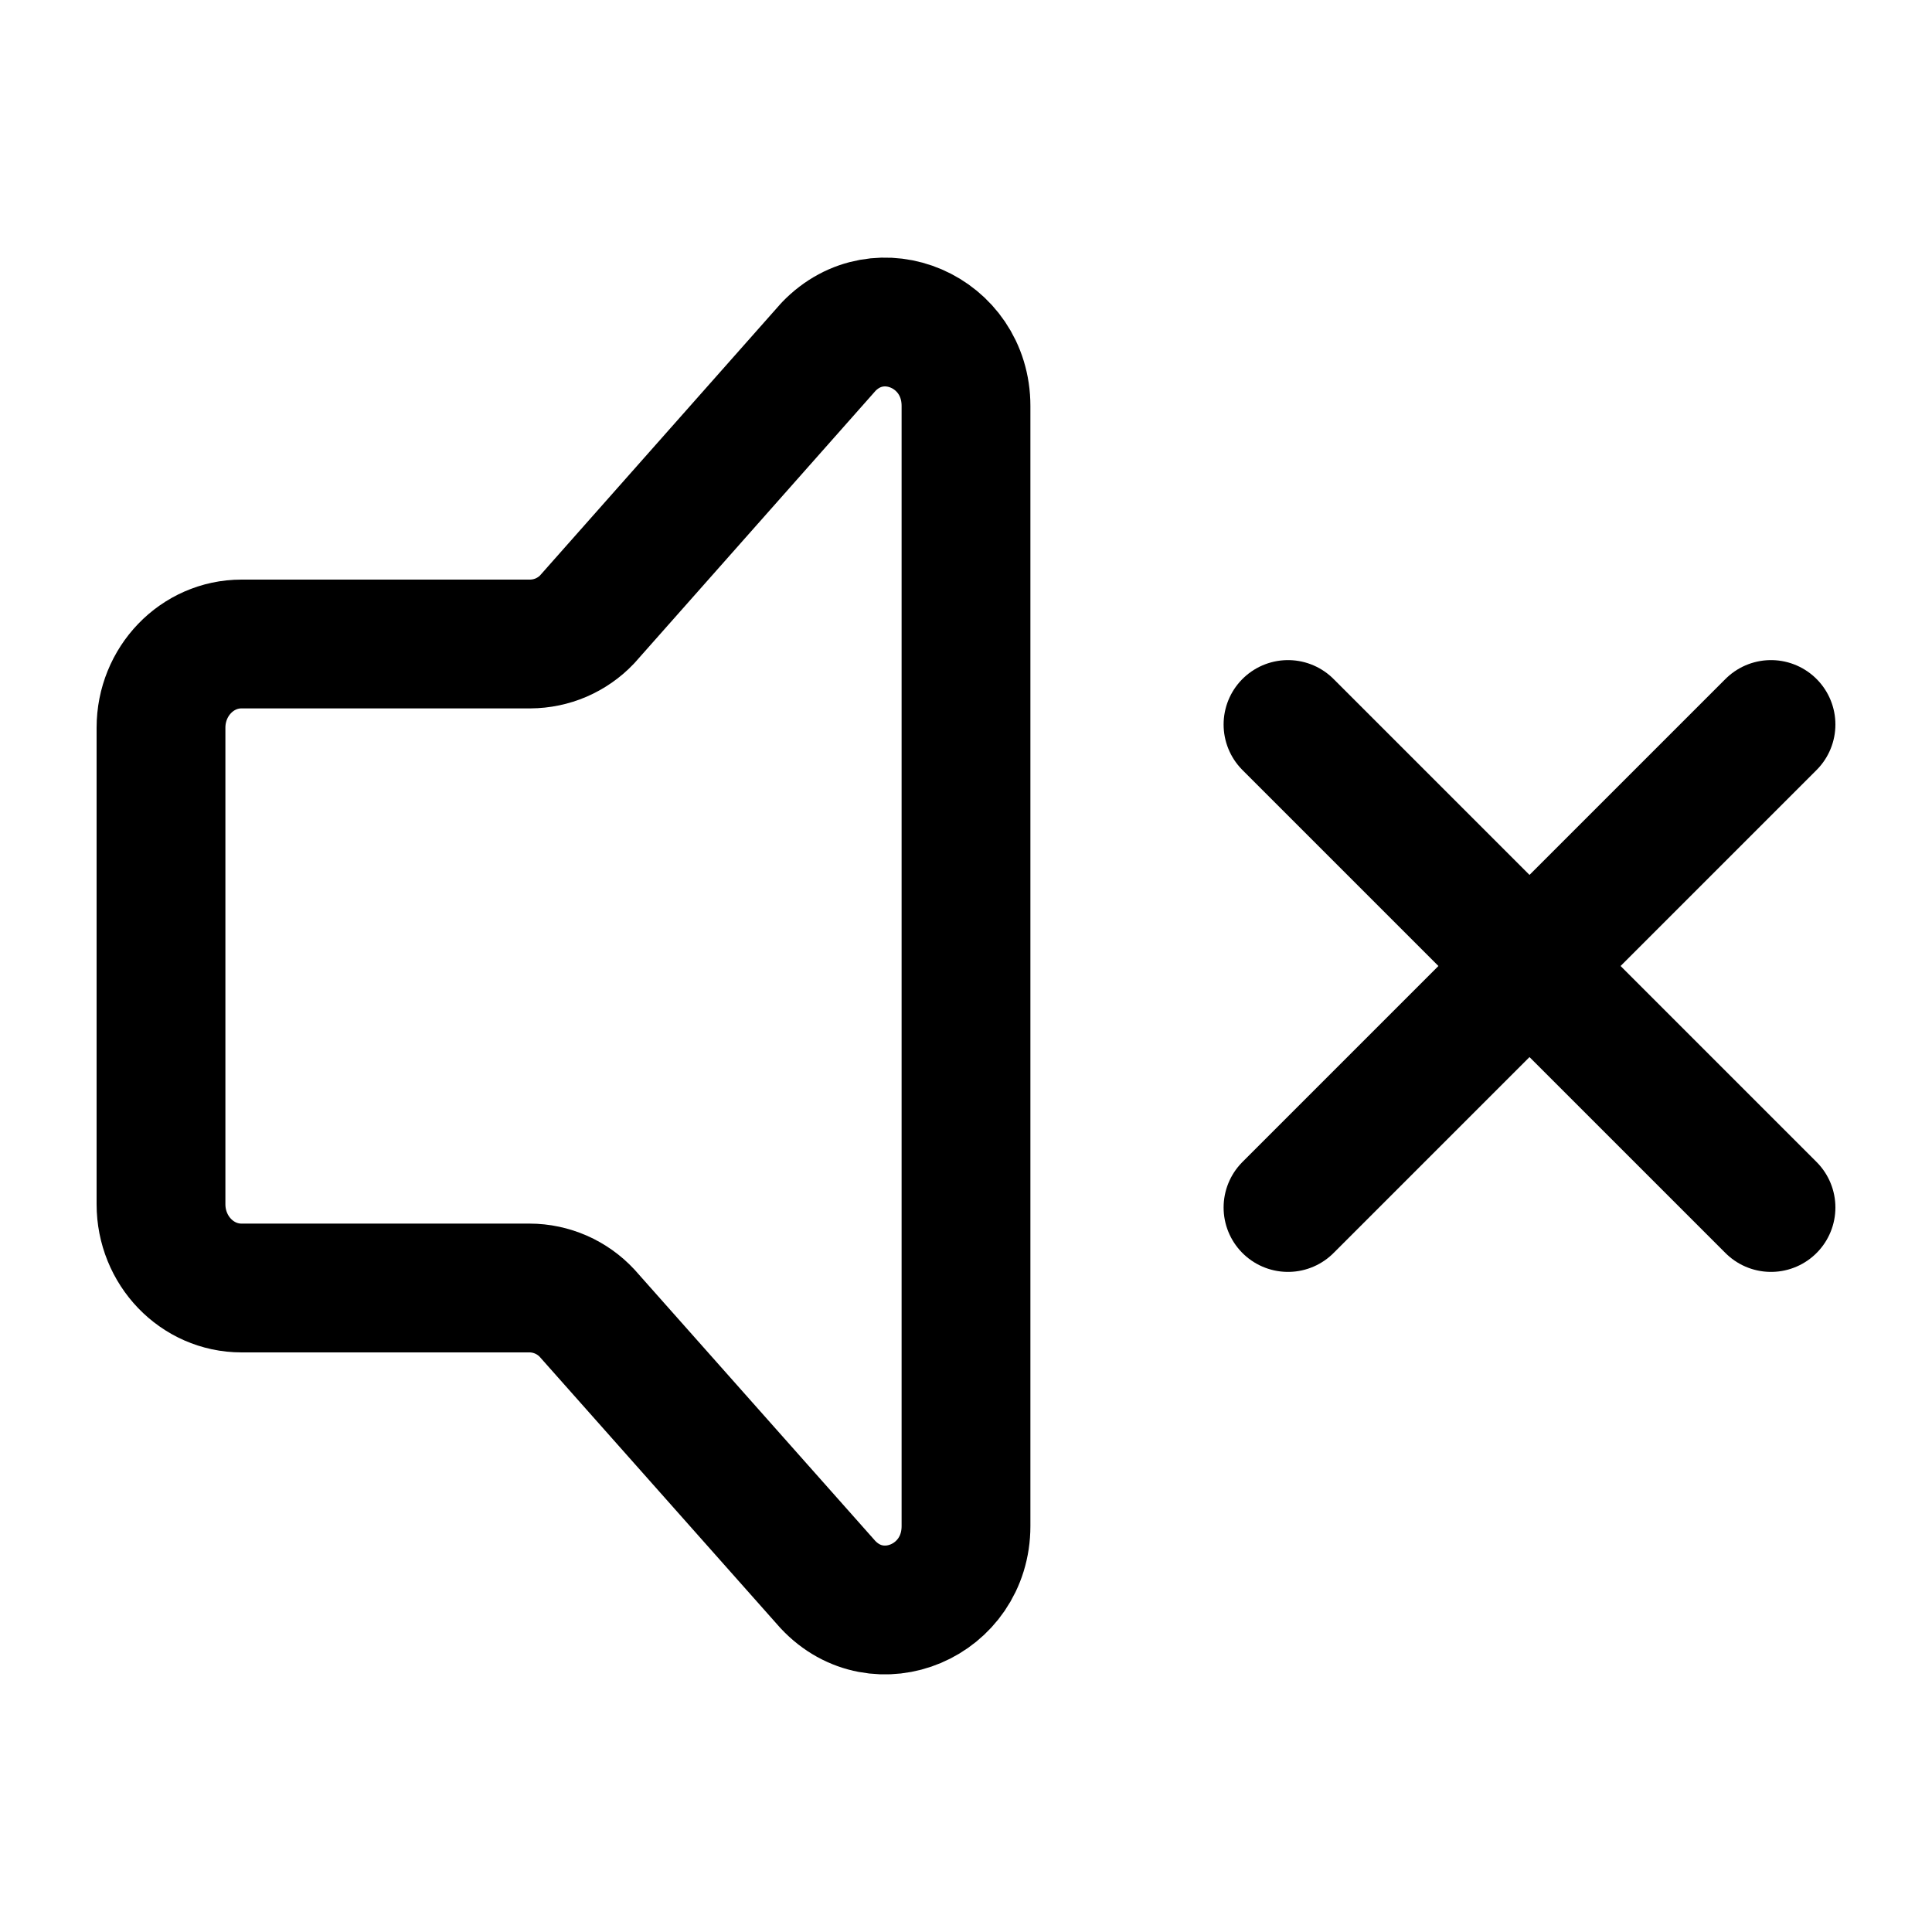 <svg width="30" height="30" viewBox="0 0 30 30" fill="none" xmlns="http://www.w3.org/2000/svg">
<path d="M27.5 18.75L20 11.25M27.5 11.25L20 18.75" stroke="black" stroke-width="2" stroke-linecap="round"/>
<path d="M2.5 18.699V11.3C2.5 10.582 3.06 10 3.75 10H8.232C8.398 9.999 8.562 9.965 8.713 9.9C8.865 9.834 9.002 9.739 9.116 9.619L12.866 5.384C13.654 4.564 15 5.145 15 6.304V23.696C15 24.864 13.637 25.44 12.855 24.604L9.117 20.392C9.003 20.269 8.865 20.171 8.711 20.103C8.557 20.036 8.391 20 8.223 20H3.75C3.06 20 2.5 19.418 2.5 18.699Z" stroke="black" stroke-width="2" stroke-linecap="round" stroke-linejoin="round"/>
</svg>
